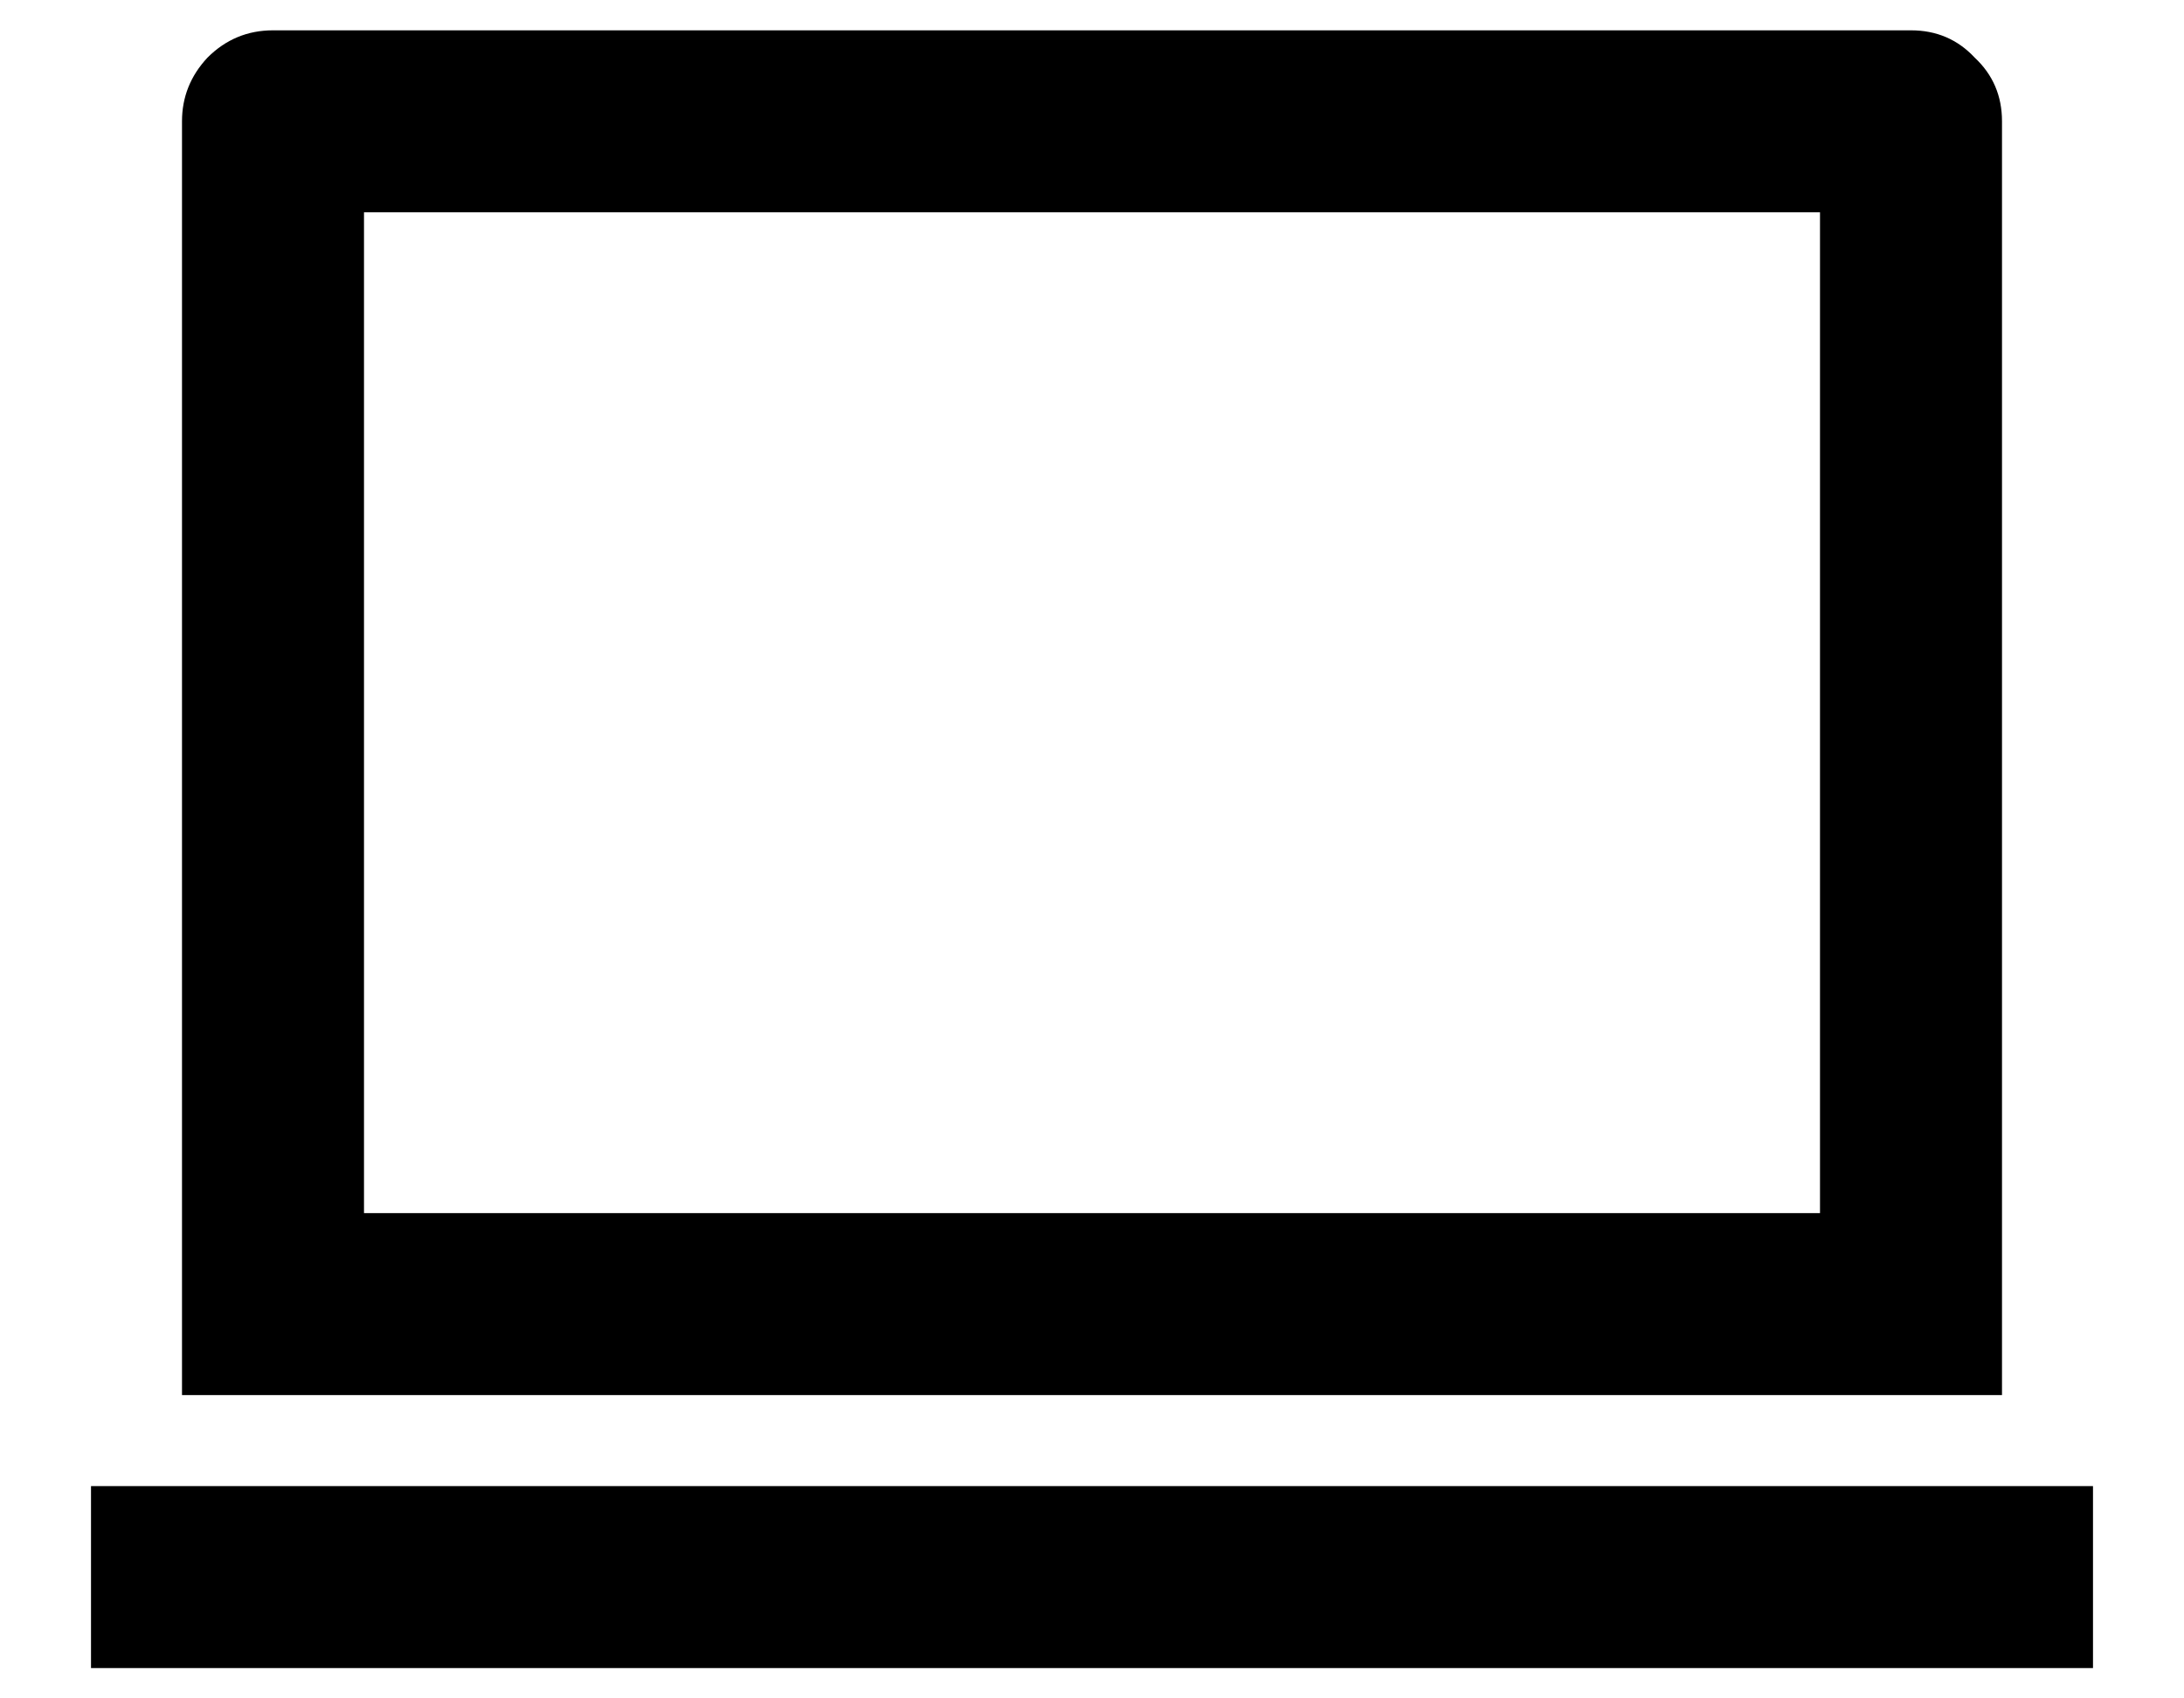 <svg xmlns="http://www.w3.org/2000/svg" width="18" height="14" viewBox="0 0 18 14" fill="none">
<path d="M3 1.75V10H15V1.75H3ZM1.5 1C1.5 0.8 1.57 0.625 1.71 0.475C1.86 0.325 2.04 0.25 2.25 0.25H15.75C15.96 0.25 16.135 0.325 16.275 0.475C16.425 0.615 16.5 0.79 16.5 1V11.5H1.5V1ZM0.75 12.25H17.25V13.75H0.75V12.25Z" fill="currentColor" />
</svg>